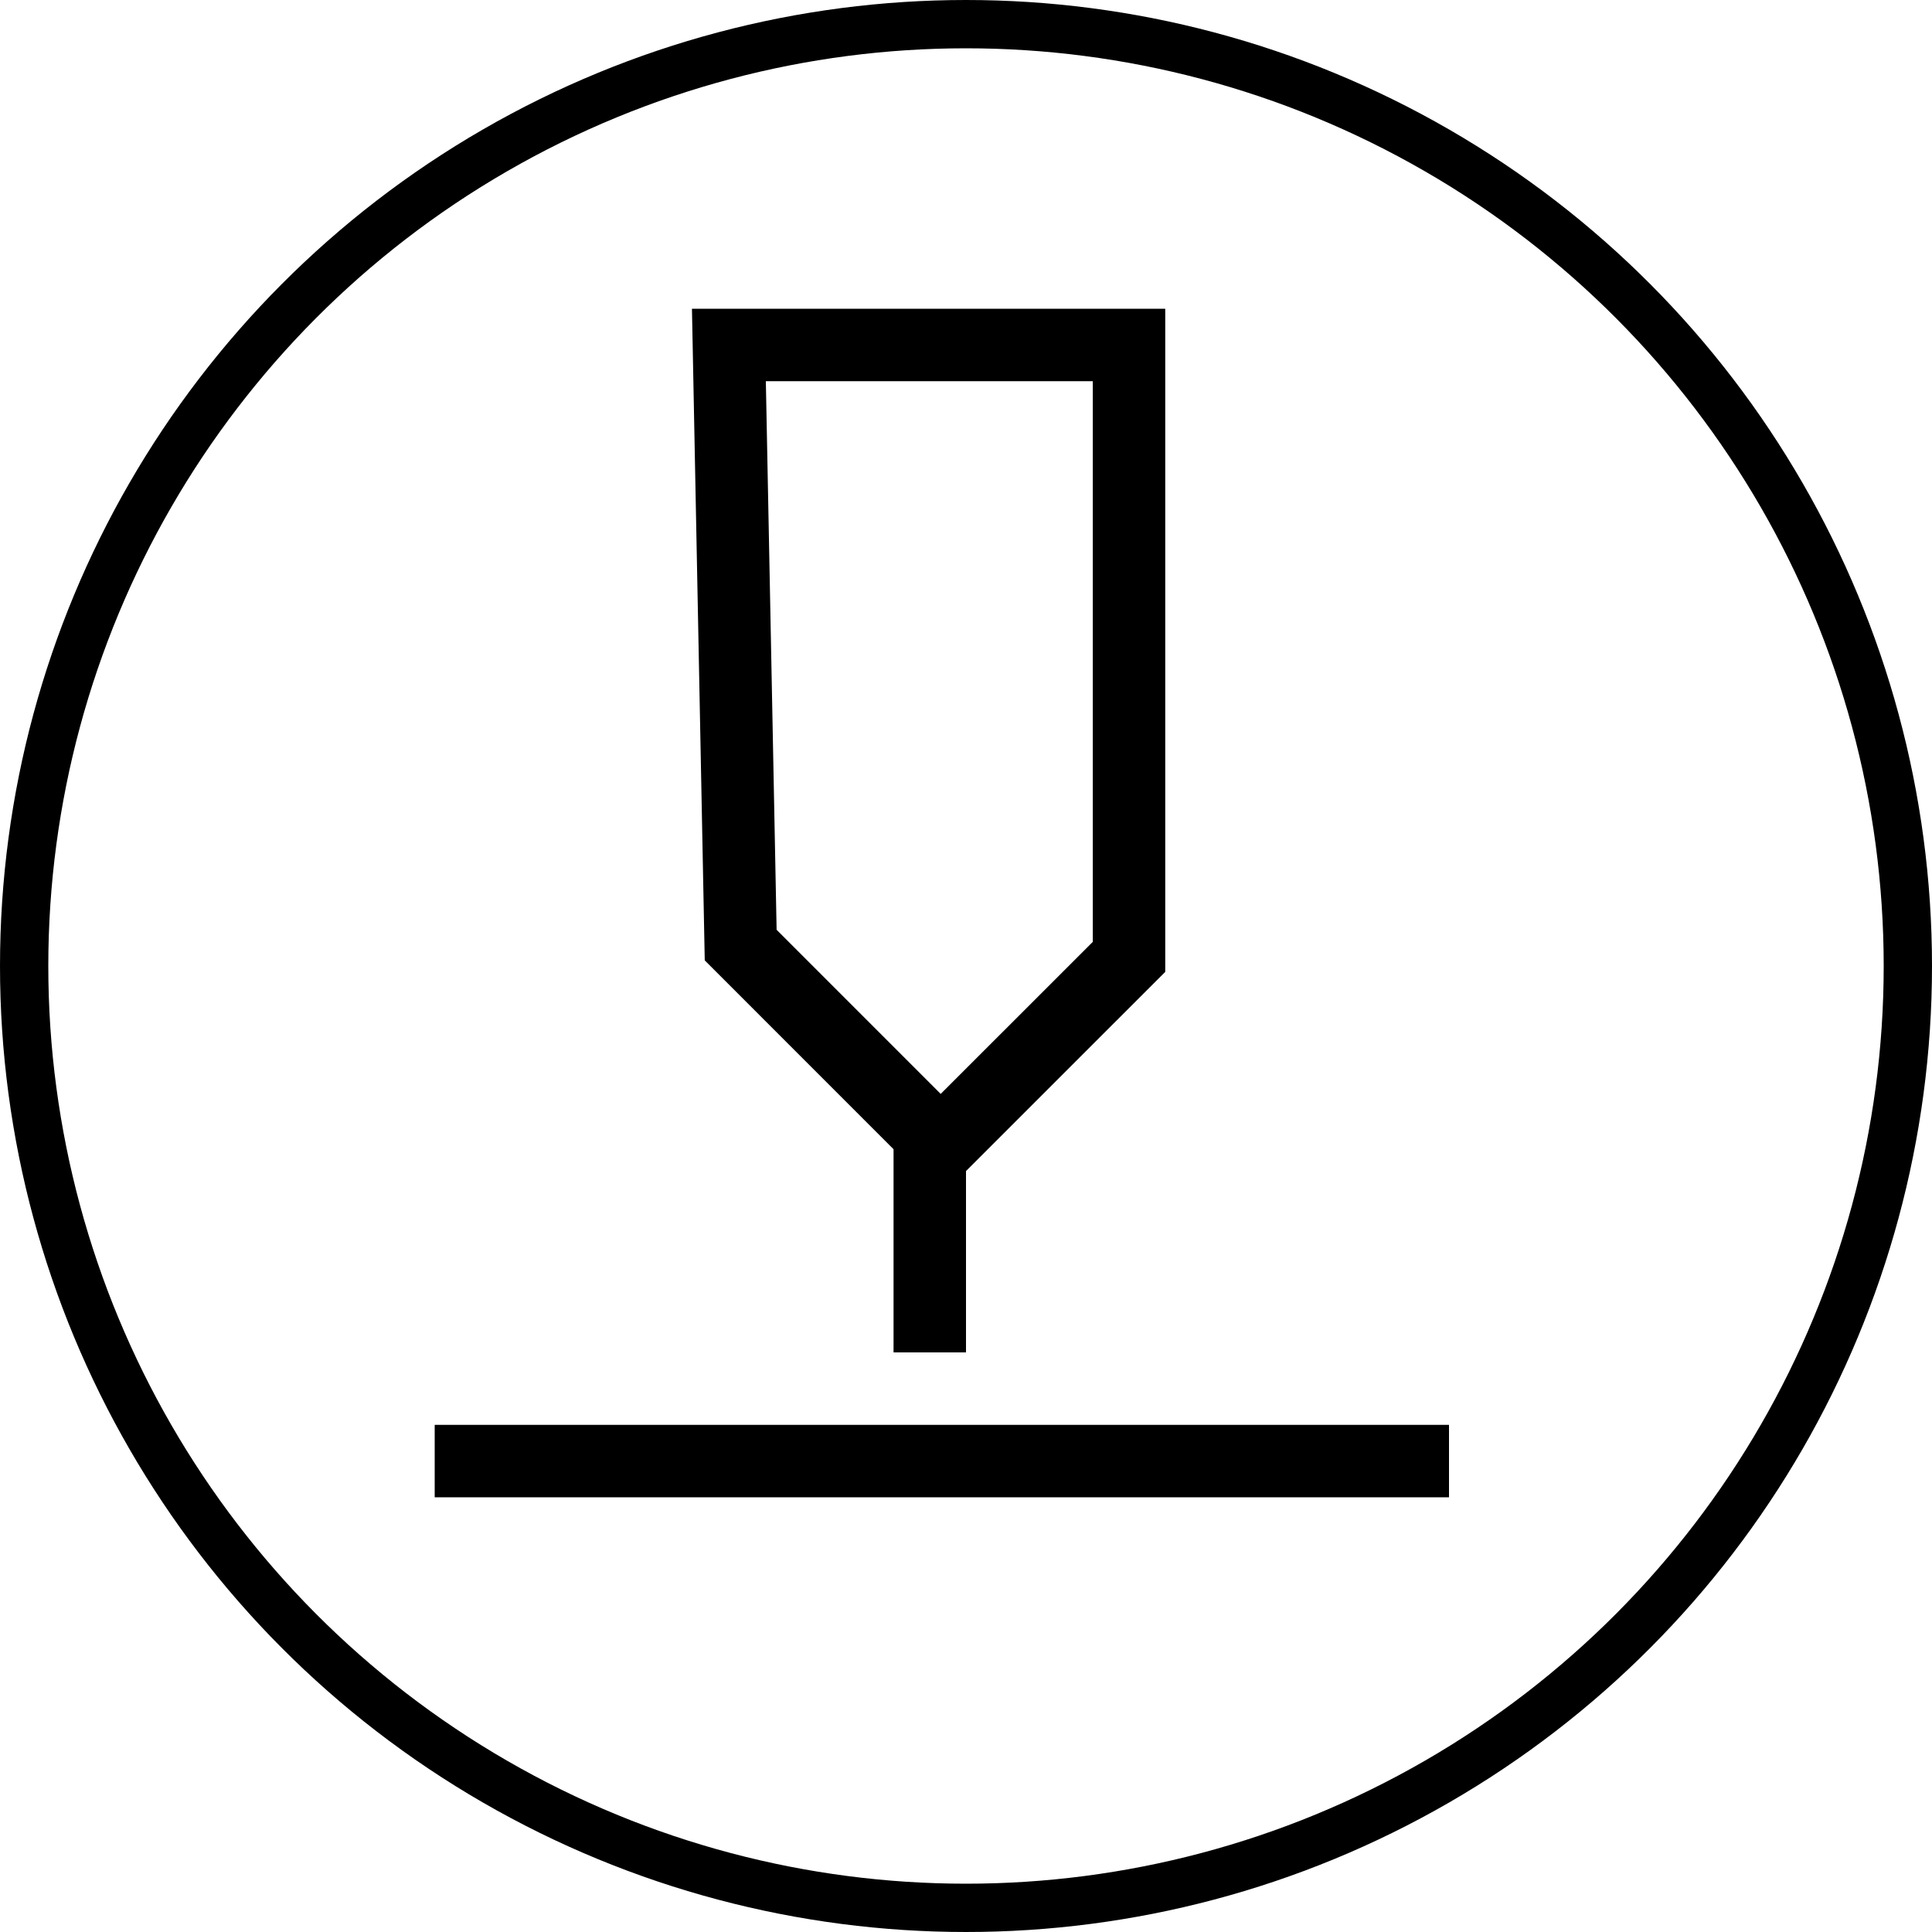 <svg width="40" height="40" viewBox="0 0 40 40" fill="none" xmlns="http://www.w3.org/2000/svg">
<circle cx="20" cy="20" r="19.5" stroke="black"/>
<path d="M23.375 7.142L15.091 7.142L15.335 19.567L19.476 23.709L23.375 19.811L23.375 7.142Z" stroke="black" stroke-width="1.5"/>
<line x1="9" y1="30.25" x2="30" y2="30.25" stroke="black" stroke-width="1.5"/>
<line x1="19.25" y1="28" x2="19.25" y2="23" stroke="black" stroke-width="1.5"/>
</svg>
